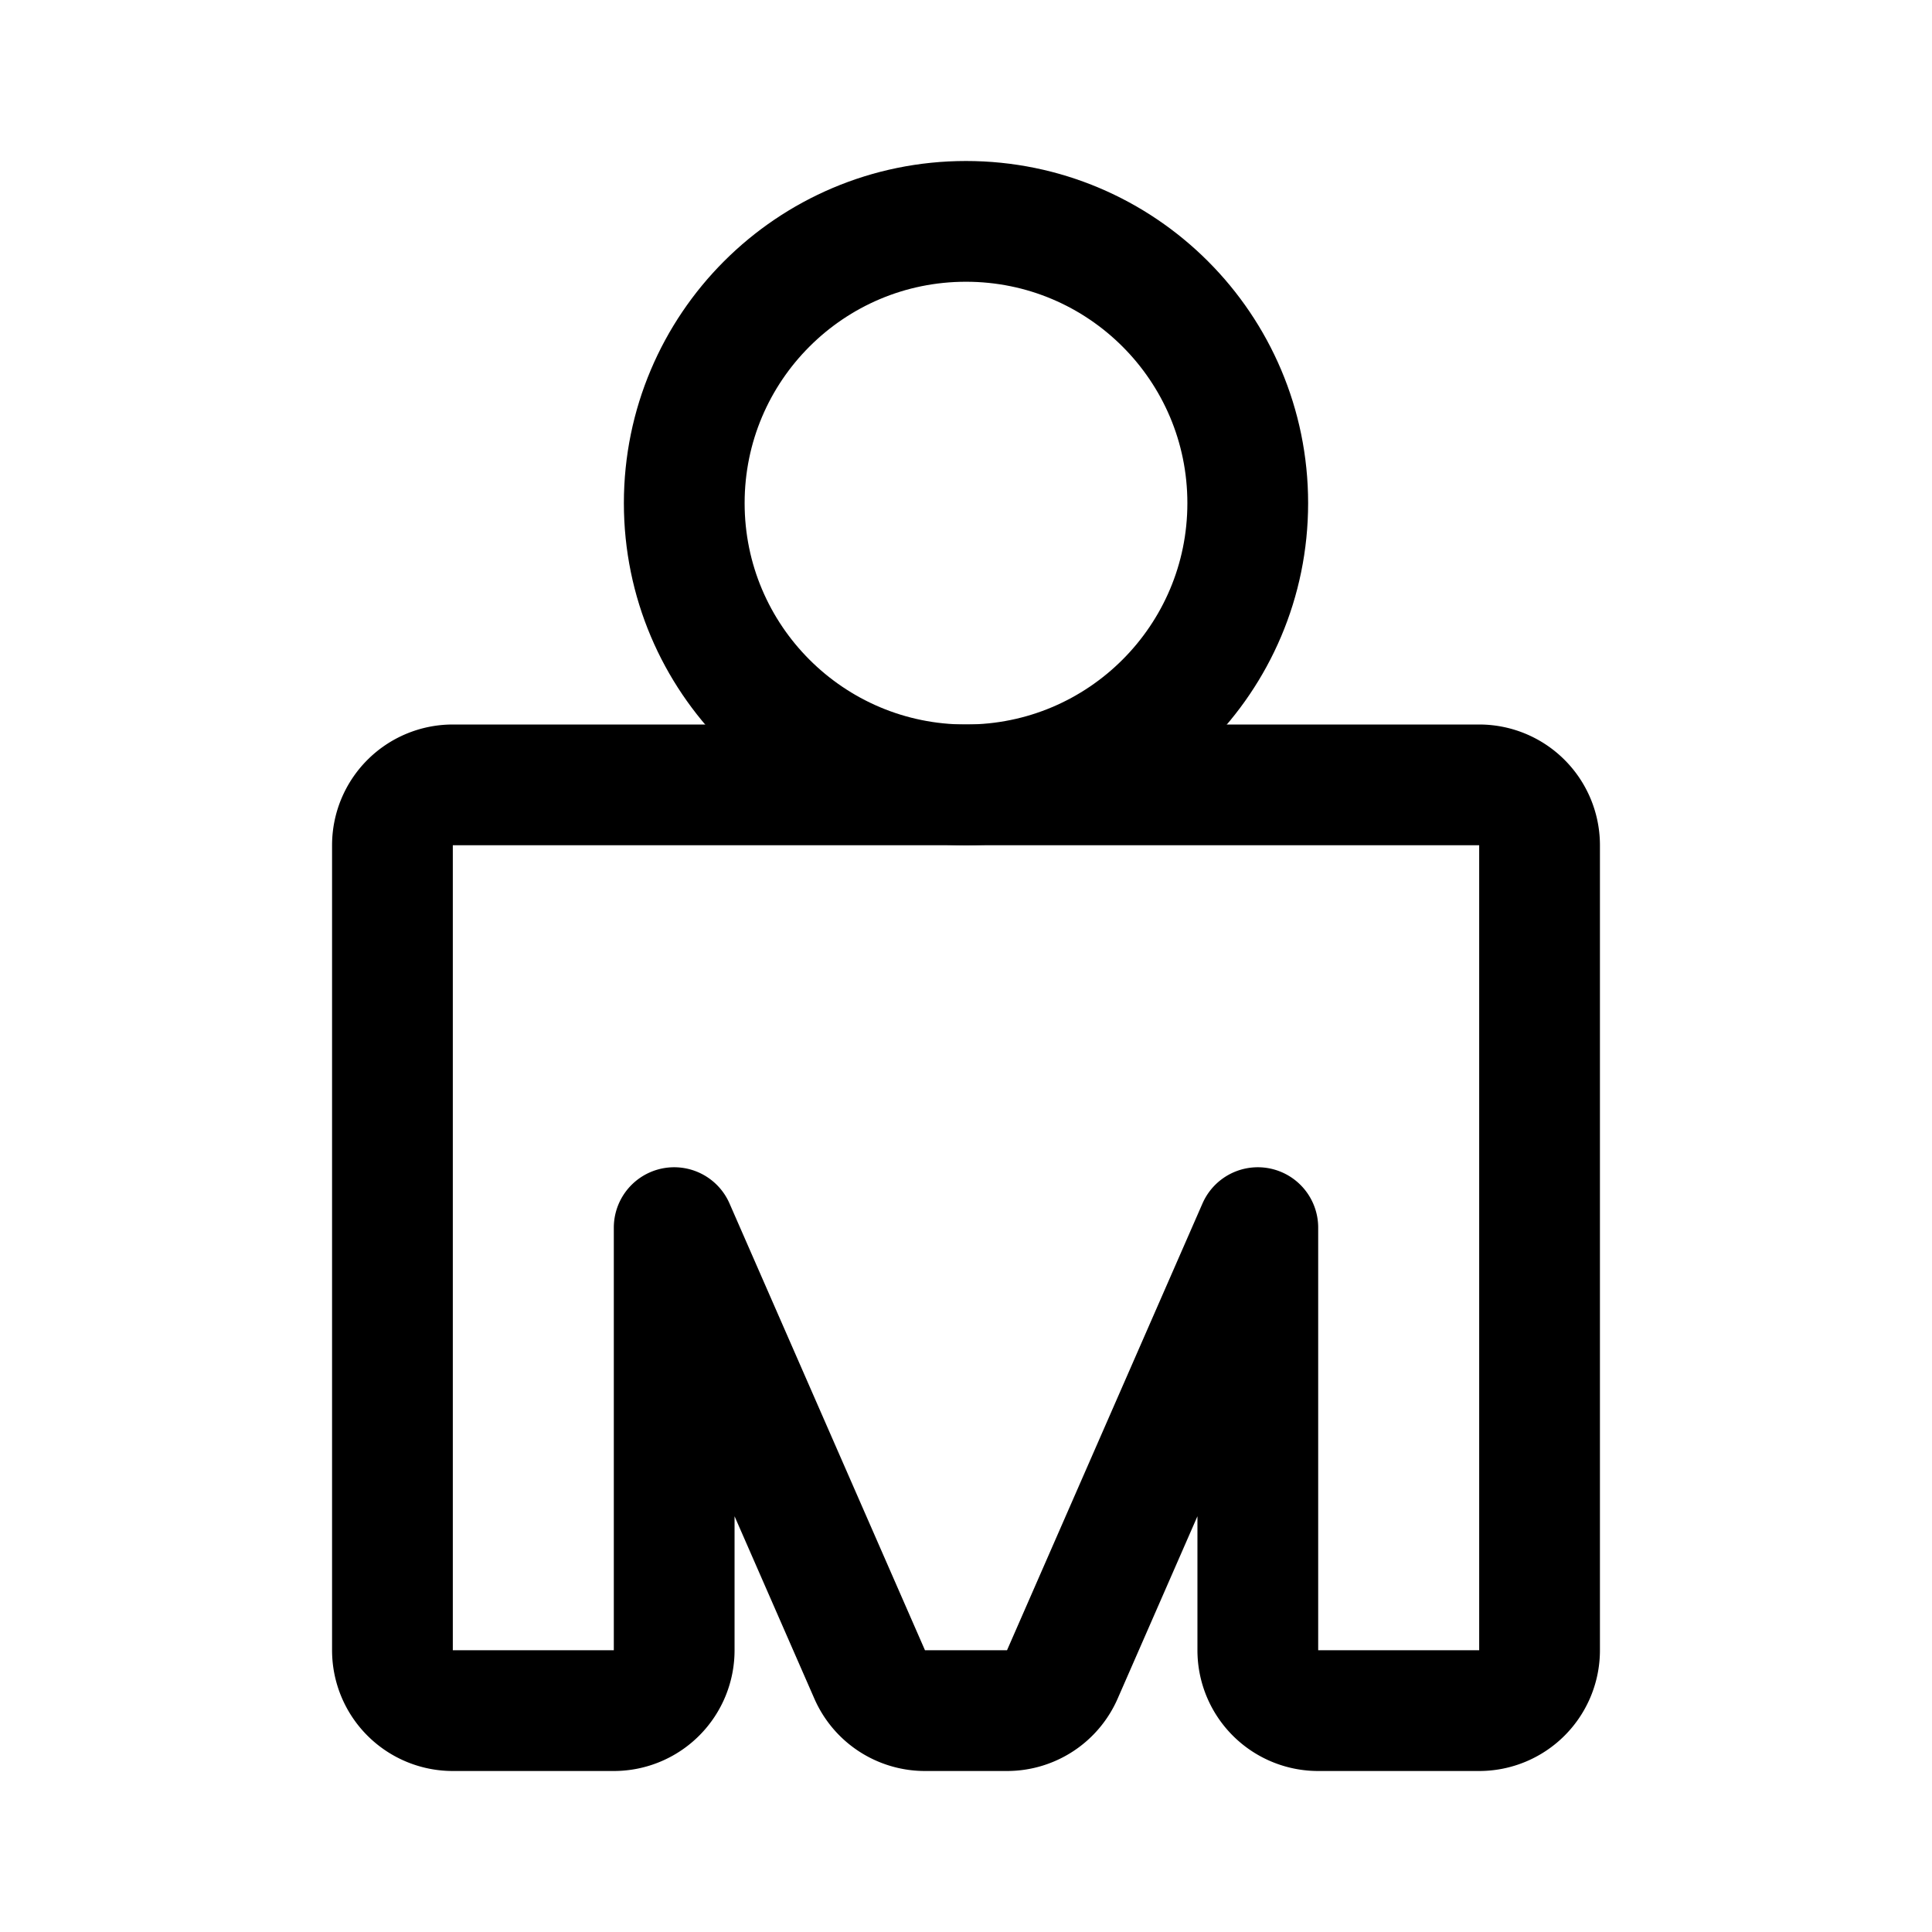 <svg xmlns="http://www.w3.org/2000/svg" width="192" height="192" fill="none"><circle cx="96" cy="50" r="28" stroke="#000" stroke-linecap="round" stroke-linejoin="round" stroke-width="12"/><path stroke="#000" stroke-linecap="round" stroke-linejoin="round" stroke-width="12" d="M39 84v80a6 6 0 0 0 6 6h16a6 6 0 0 0 6-6v-42l19.427 44.405A6 6 0 0 0 91.924 170h8.152a6 6 0 0 0 5.497-3.595L125 122v42a6 6 0 0 0 6 6h16a6 6 0 0 0 6-6V84a6 6 0 0 0-6-6H45a6 6 0 0 0-6 6"/></svg>